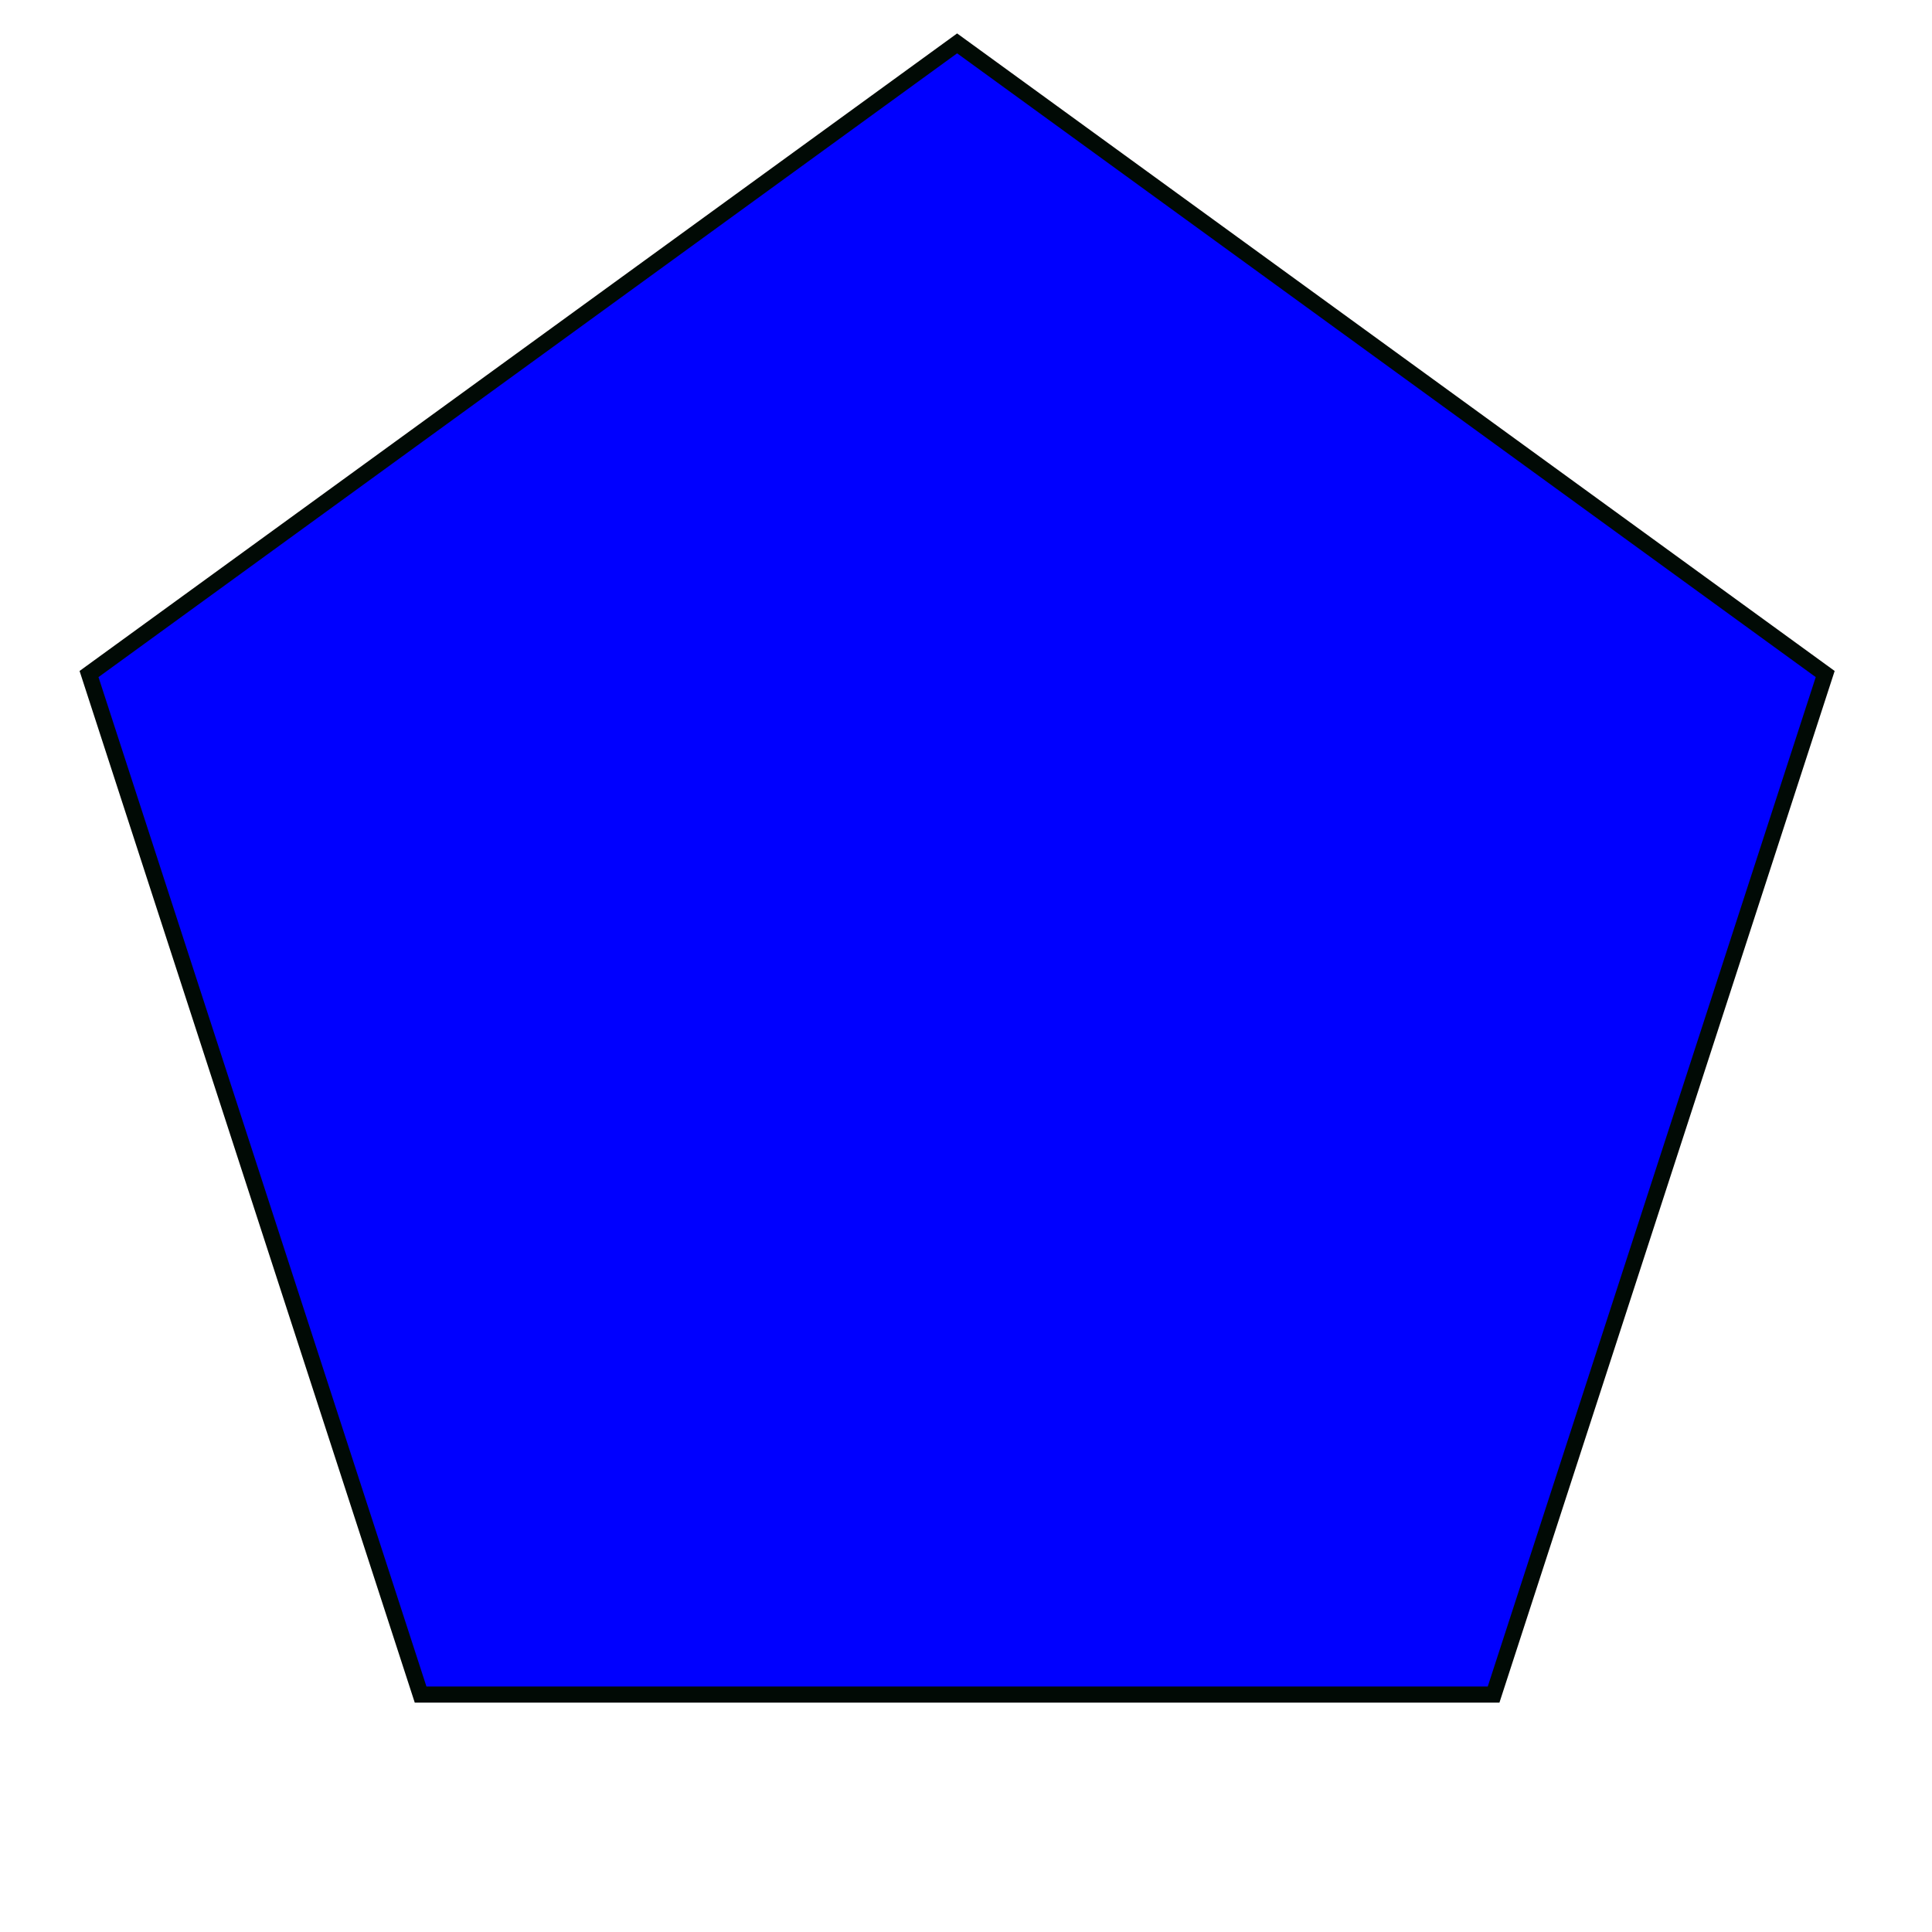 <?xml version="1.0"?>
<!DOCTYPE svg PUBLIC "-//W3C//DTD SVG 1.1//EN" "http://www.w3.org/Graphics/SVG/1.1/DTD/svg11.dtd">
<svg xmlns="http://www.w3.org/2000/svg" xmlns:xl="http://www.w3.org/1999/xlink" version="1.1" viewBox="177 598 60 60" width="5pc" height="5pc"><defs></defs><g stroke="none" stroke-opacity="1" stroke-dasharray="none" fill="none" fill-opacity="1"><title>Canvas 1</title><g><title>Layer 1</title><path d="M 206.724 599.347 L 233.683 618.933 L 223.385 650.626 L 190.062 650.626 L 179.765 618.933 Z" fill="blue"/><path d="M 206.724 599.347 L 233.683 618.933 L 223.385 650.626 L 190.062 650.626 L 179.765 618.933 Z" stroke="#010a05" stroke-linecap="butt" stroke-linejoin="miter" stroke-width=".5"/></g></g></svg>
